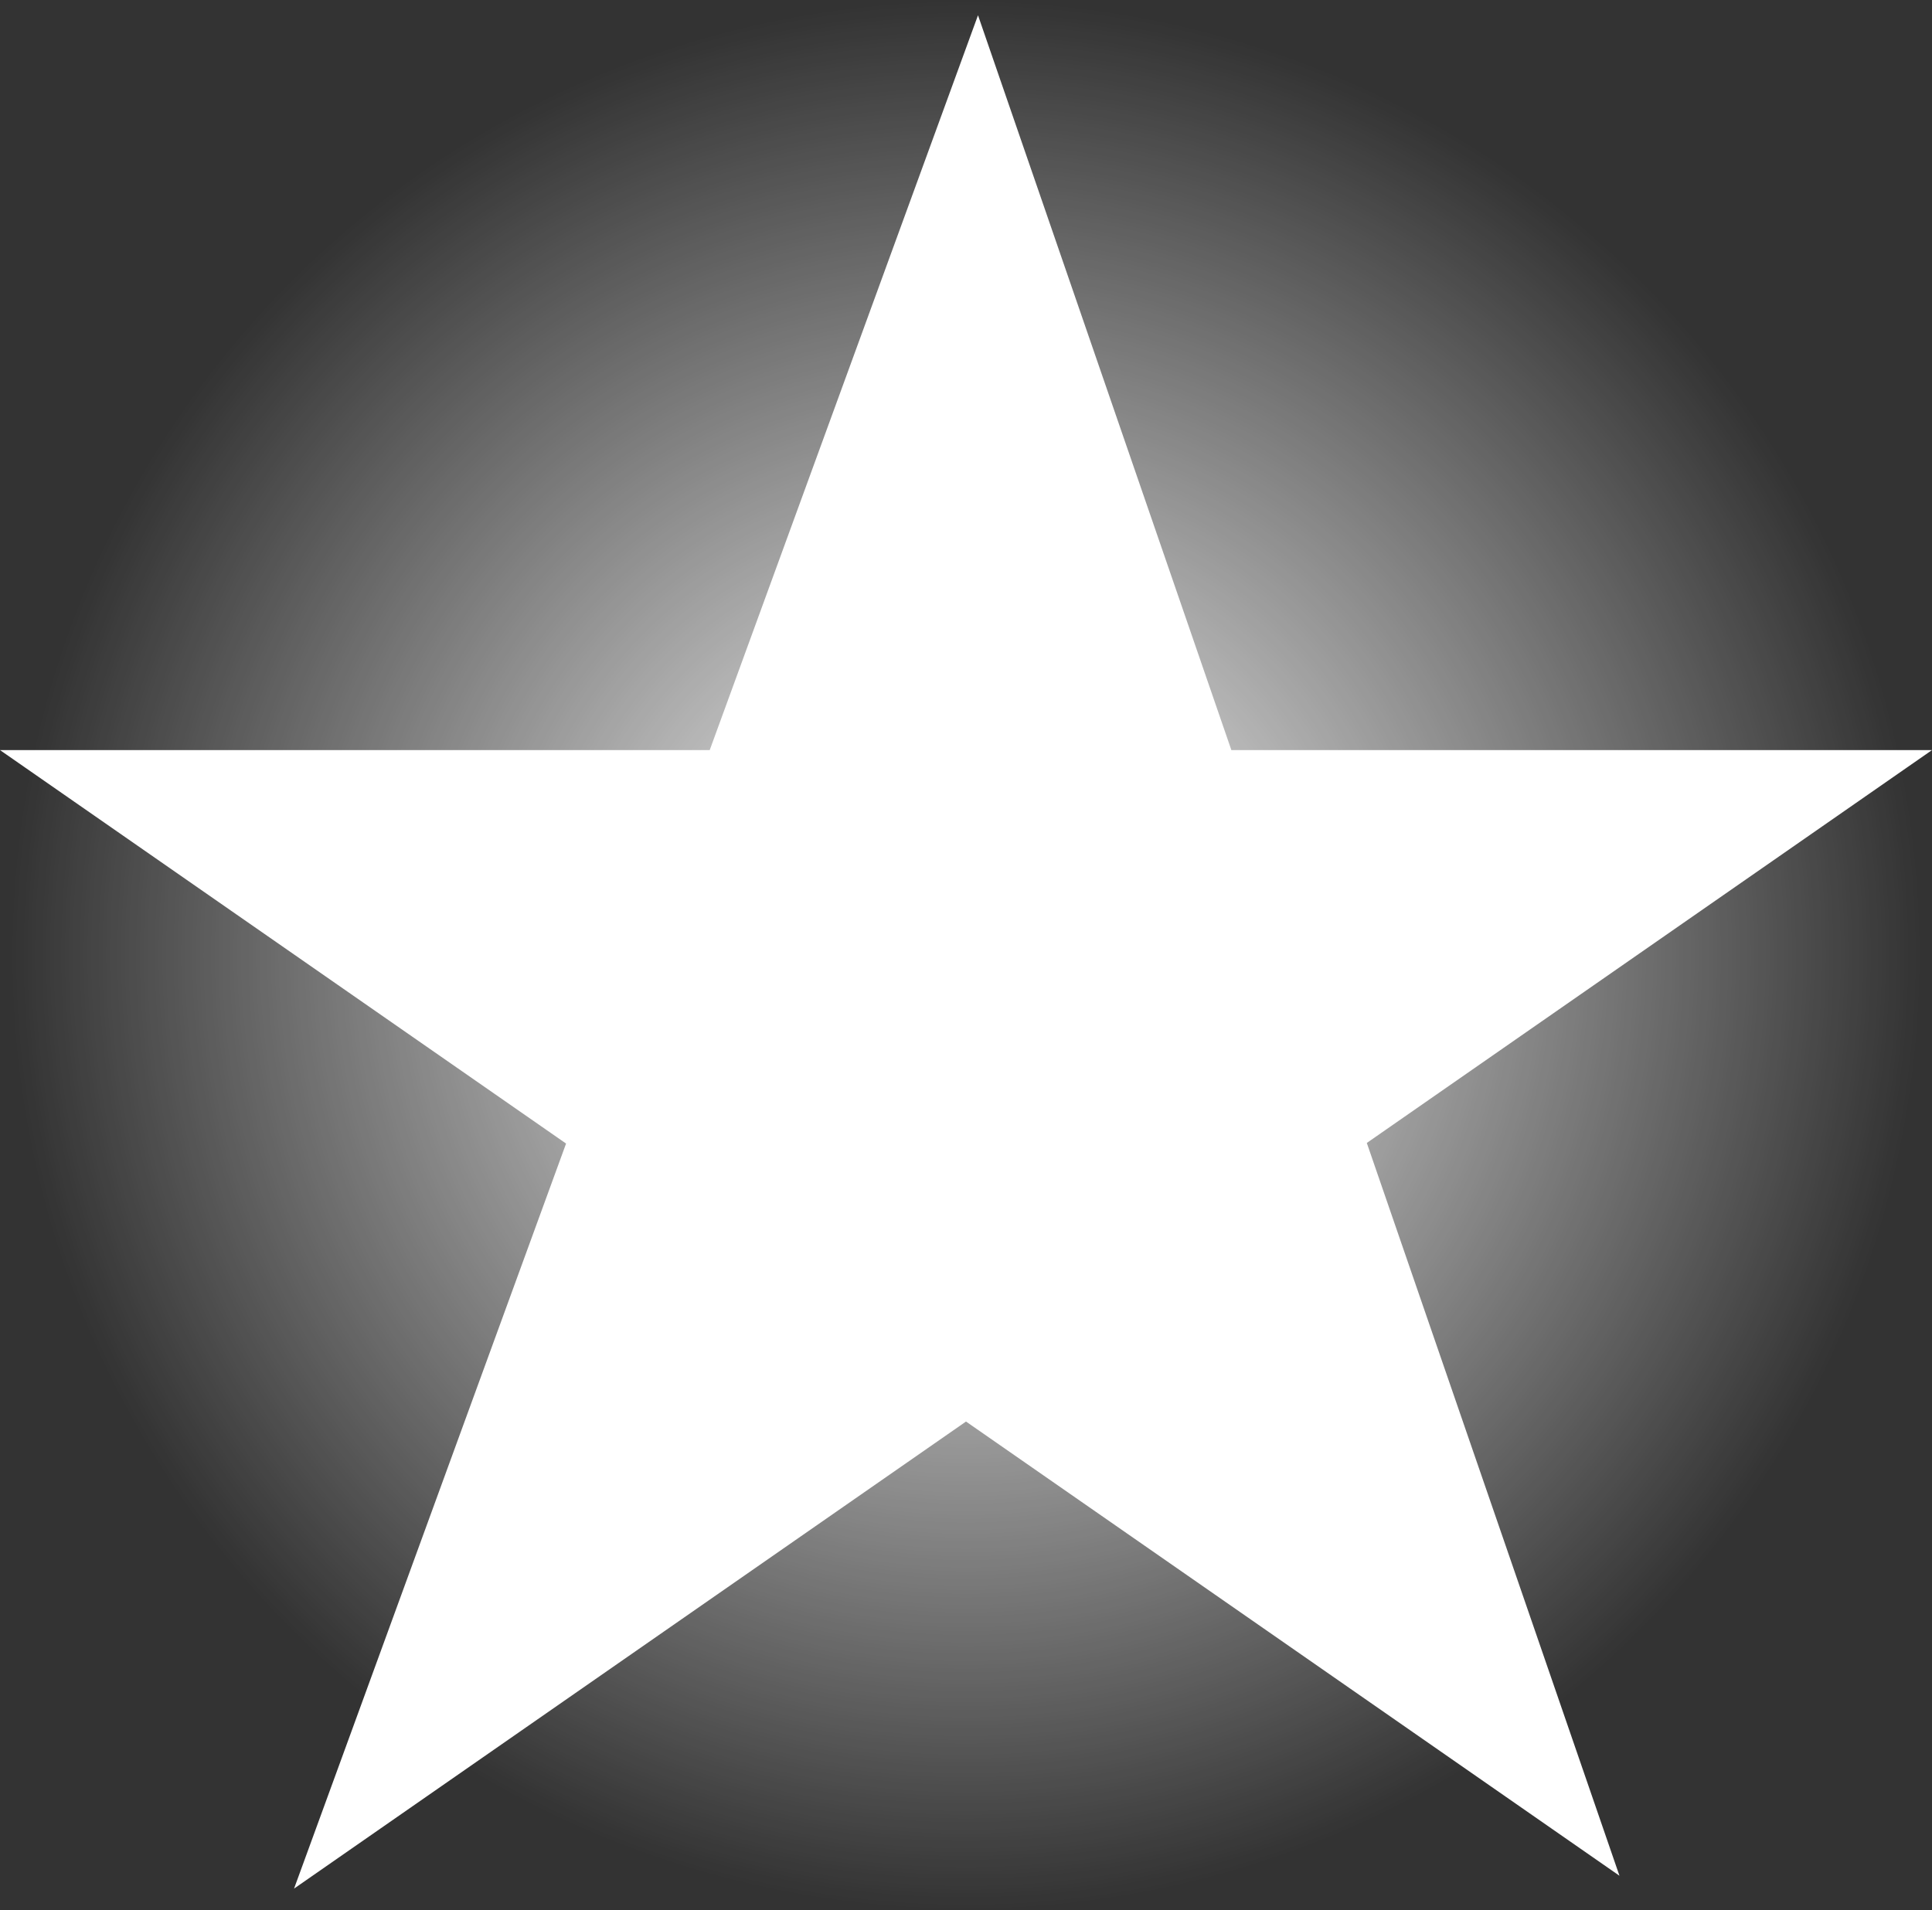 <svg version="1.1" xmlns="http://www.w3.org/2000/svg" xmlns:xlink="http://www.w3.org/1999/xlink" width="276.562" height="273.5" viewBox="0,0,276.562,273.5"><rect x="0" y="0" width="276.562" height="273.5" fill="#333333" stroke="none"/><defs><radialGradient cx="240" cy="180" r="136.75" gradientUnits="userSpaceOnUse" id="color-1"><stop offset="0" stop-color="#ffffff"/><stop offset="1" stop-color="#ffffff" stop-opacity="0"/></radialGradient></defs><g transform="translate(-101.719,-43.25)"><g stroke-miterlimit="10"><g><path d="M241.651,52.91l87.033,252.479l-218.989,-152.244h260.611l-221.438,153.946z" fill="#ffffff" stroke="#ffffff" stroke-width="5" stroke-linecap="round"/><path d="M103.25,180c0,-75.525 61.225,-136.75 136.75,-136.75c75.525,0 136.75,61.225 136.75,136.75c0,75.525 -61.225,136.75 -136.75,136.75c-75.525,0 -136.75,-61.225 -136.75,-136.75z" fill="url(#color-1)" stroke="none" stroke-width="0" stroke-linecap="butt"/></g></g></g></svg>